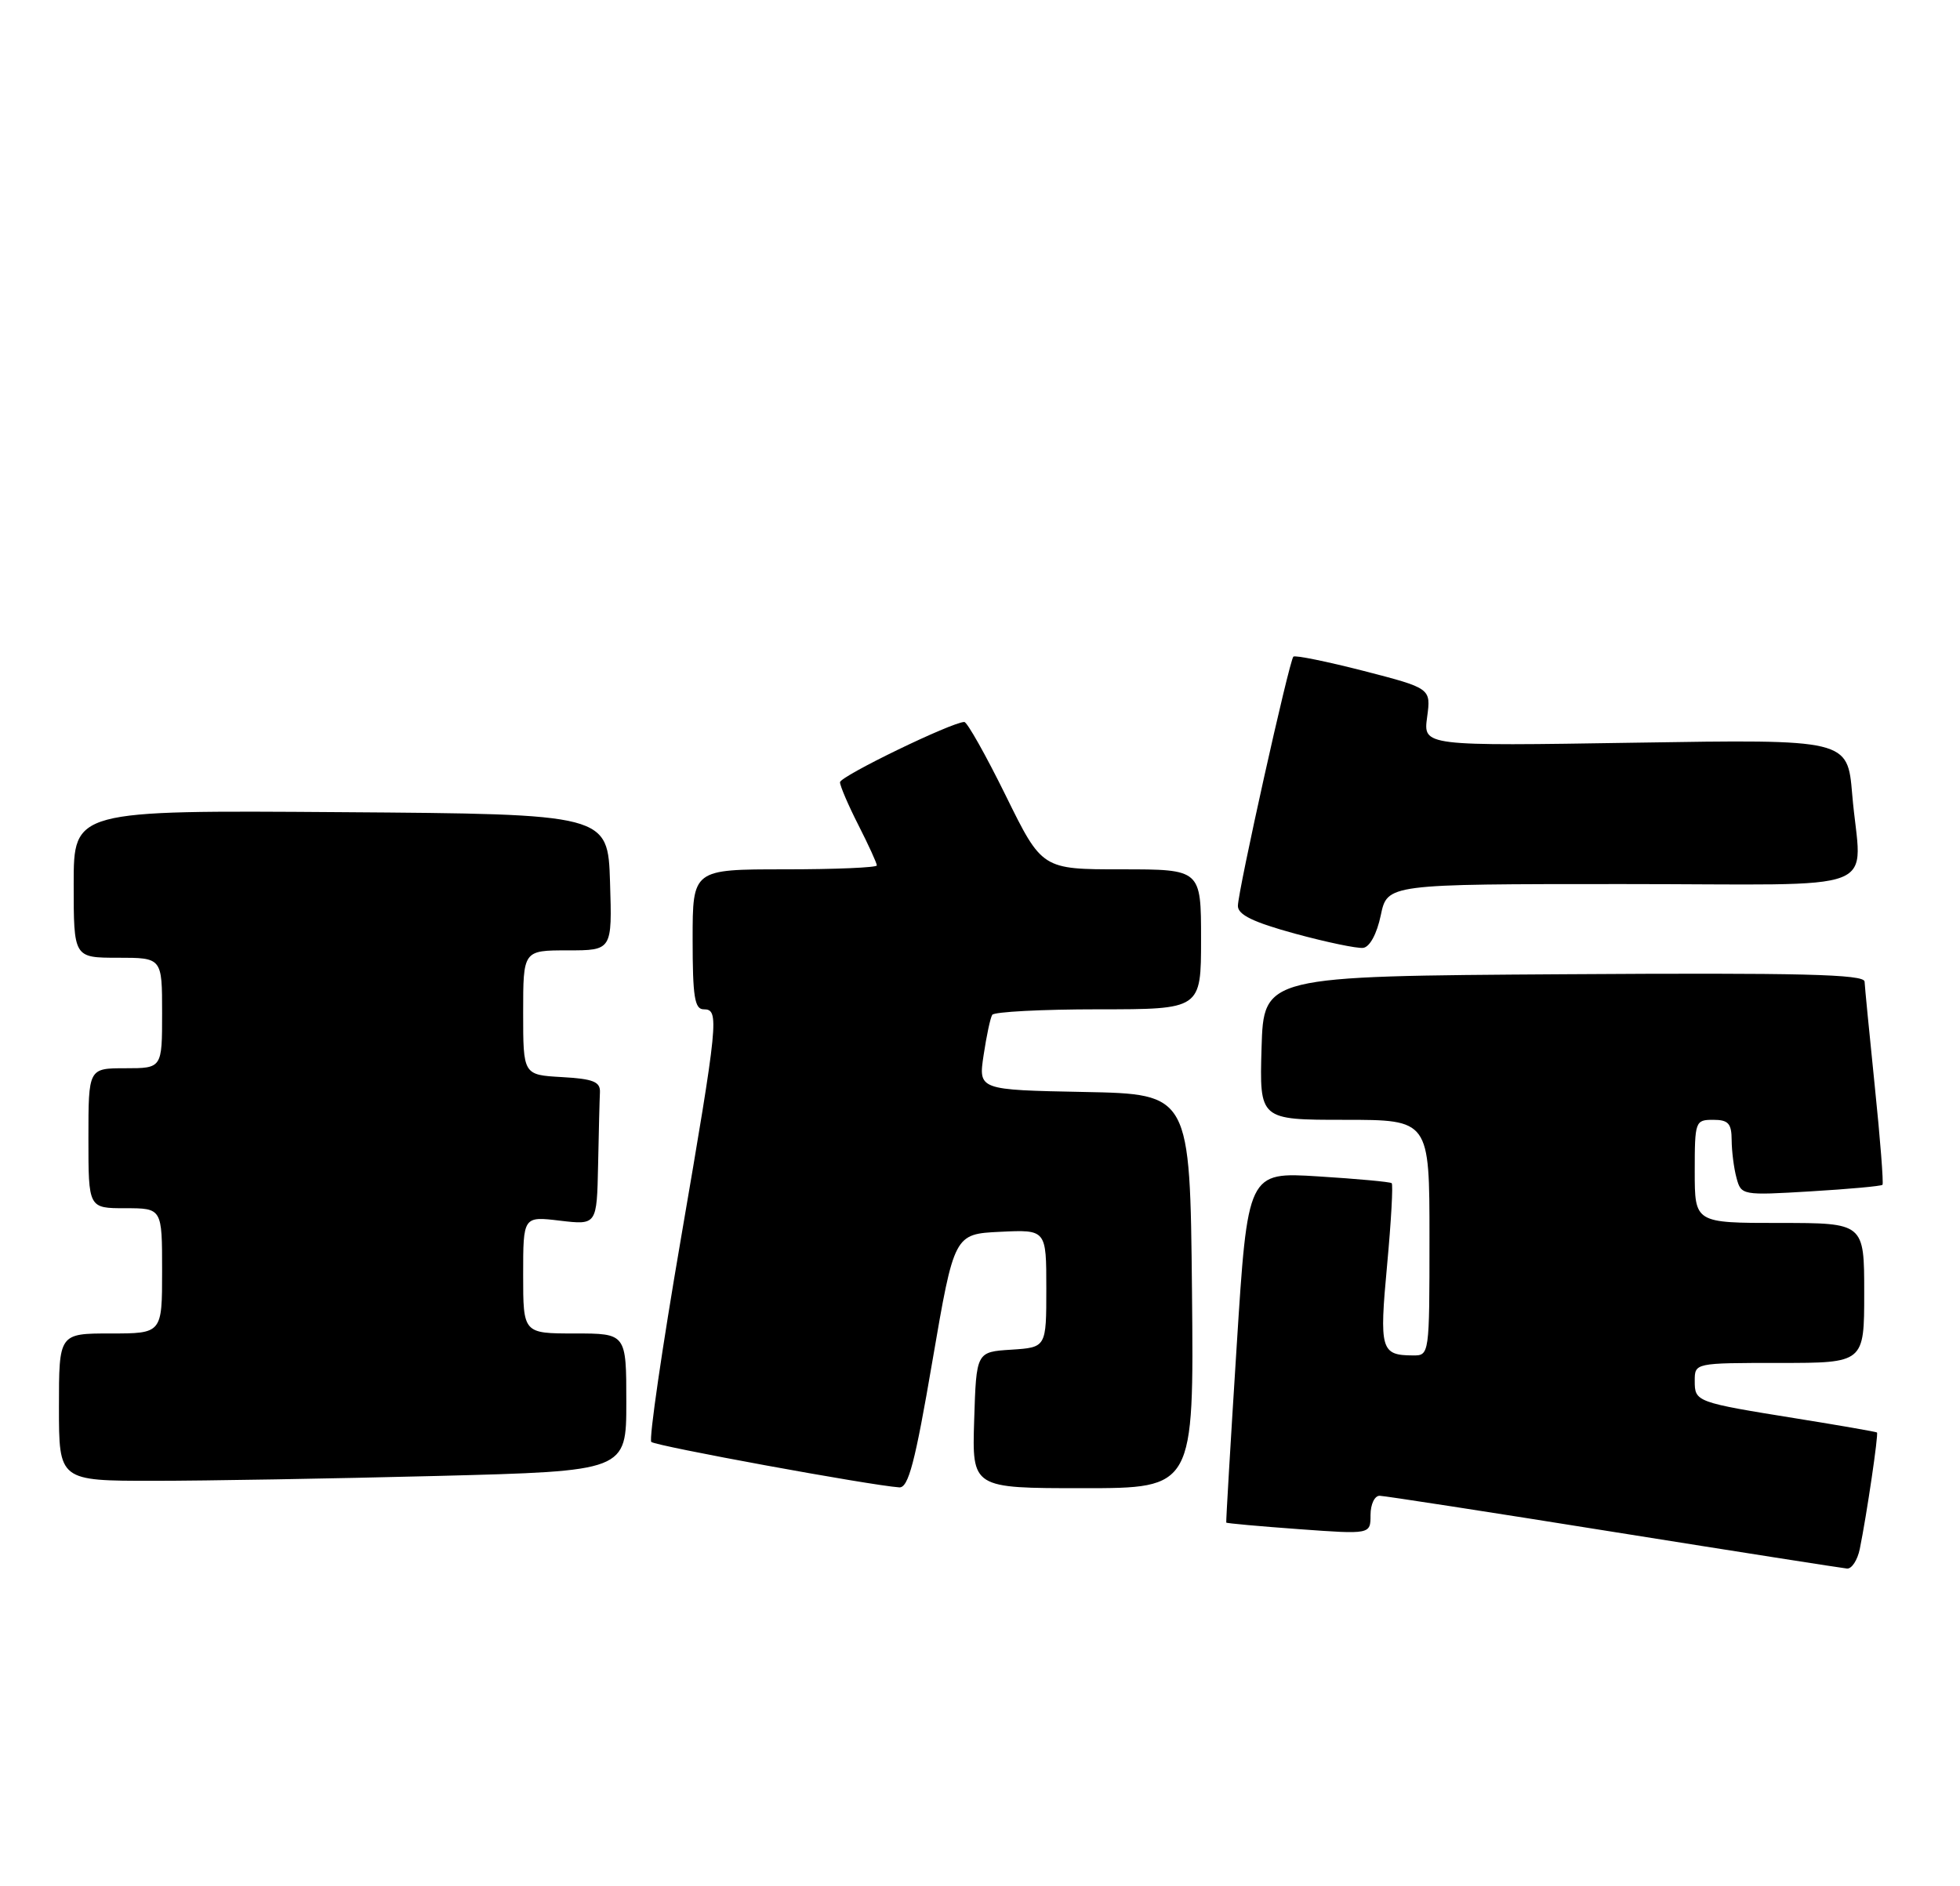 <?xml version="1.0" encoding="UTF-8" standalone="no"?>
<!DOCTYPE svg PUBLIC "-//W3C//DTD SVG 1.1//EN" "http://www.w3.org/Graphics/SVG/1.1/DTD/svg11.dtd" >
<svg xmlns="http://www.w3.org/2000/svg" xmlns:xlink="http://www.w3.org/1999/xlink" version="1.1" viewBox="0 0 266 256">
 <g >
 <path fill="currentColor"
d=" M 252.40 210.25 C 253.35 205.57 254.96 194.63 254.73 194.44 C 254.60 194.34 249.78 193.50 244.00 192.57 C 230.13 190.34 230.00 190.29 230.00 187.43 C 230.00 185.00 230.00 185.00 241.50 185.00 C 253.00 185.00 253.00 185.00 253.00 175.50 C 253.00 166.00 253.00 166.00 241.50 166.00 C 230.00 166.00 230.00 166.00 230.00 159.00 C 230.00 152.20 230.07 152.00 232.50 152.00 C 234.56 152.00 235.00 152.49 235.01 154.75 C 235.02 156.26 235.31 158.57 235.67 159.89 C 236.30 162.24 236.43 162.27 245.74 161.71 C 250.94 161.40 255.32 161.00 255.48 160.82 C 255.64 160.65 255.18 154.65 254.44 147.50 C 253.71 140.35 253.08 133.93 253.05 133.24 C 253.01 132.24 244.49 132.03 212.25 132.24 C 171.50 132.50 171.50 132.50 171.21 142.25 C 170.93 152.00 170.93 152.00 182.46 152.00 C 194.00 152.00 194.00 152.00 194.00 168.00 C 194.00 183.93 193.99 184.00 191.75 183.98 C 187.39 183.96 187.18 183.21 188.25 171.71 C 188.80 165.77 189.08 160.77 188.87 160.60 C 188.67 160.42 184.19 160.01 178.91 159.68 C 169.33 159.08 169.33 159.08 167.83 182.79 C 167.00 195.83 166.37 206.58 166.42 206.67 C 166.47 206.77 170.90 207.17 176.26 207.56 C 186.00 208.27 186.00 208.27 186.00 205.64 C 186.00 204.18 186.56 203.01 187.25 203.03 C 187.94 203.05 202.22 205.25 219.00 207.94 C 235.78 210.62 250.03 212.85 250.67 212.91 C 251.31 212.96 252.09 211.76 252.40 210.25 Z  M 126.54 184.75 C 129.50 167.50 129.50 167.50 135.75 167.20 C 142.00 166.90 142.00 166.90 142.00 174.90 C 142.00 182.89 142.00 182.89 137.25 183.20 C 132.50 183.50 132.50 183.50 132.21 192.75 C 131.92 202.00 131.92 202.00 146.98 202.00 C 162.03 202.00 162.03 202.00 161.77 175.25 C 161.50 148.50 161.50 148.50 147.14 148.22 C 132.78 147.94 132.78 147.94 133.49 143.22 C 133.88 140.62 134.40 138.16 134.66 137.75 C 134.91 137.34 141.39 137.00 149.06 137.00 C 163.00 137.00 163.00 137.00 163.00 127.50 C 163.00 118.00 163.00 118.00 152.21 118.00 C 141.42 118.00 141.42 118.00 136.50 108.00 C 133.79 102.50 131.26 98.00 130.87 98.00 C 129.21 98.00 114.00 105.37 114.00 106.18 C 114.00 106.67 115.12 109.29 116.50 112.00 C 117.88 114.71 119.00 117.17 119.00 117.47 C 119.00 117.76 113.38 118.00 106.50 118.00 C 94.00 118.00 94.00 118.00 94.00 127.50 C 94.00 135.28 94.27 137.00 95.50 137.00 C 97.65 137.00 97.51 138.39 92.39 168.24 C 89.85 183.02 88.05 195.38 88.39 195.72 C 88.93 196.27 118.12 201.62 122.04 201.89 C 123.28 201.98 124.19 198.52 126.54 184.75 Z  M 59.34 200.34 C 85.00 199.68 85.00 199.68 85.00 190.34 C 85.00 181.00 85.00 181.00 78.00 181.00 C 71.00 181.00 71.00 181.00 71.00 173.05 C 71.00 165.09 71.00 165.09 76.00 165.69 C 81.00 166.28 81.00 166.28 81.17 158.14 C 81.26 153.66 81.37 149.21 81.42 148.25 C 81.48 146.83 80.51 146.44 76.25 146.20 C 71.00 145.90 71.00 145.90 71.00 137.45 C 71.00 129.00 71.00 129.00 77.04 129.00 C 83.08 129.00 83.08 129.00 82.79 119.75 C 82.50 110.50 82.50 110.50 46.25 110.24 C 10.00 109.98 10.00 109.98 10.00 119.99 C 10.00 130.00 10.00 130.00 16.00 130.00 C 22.00 130.00 22.00 130.00 22.00 137.50 C 22.00 145.00 22.00 145.00 17.00 145.00 C 12.00 145.00 12.00 145.00 12.00 154.50 C 12.00 164.00 12.00 164.00 17.00 164.00 C 22.00 164.00 22.00 164.00 22.00 172.50 C 22.00 181.00 22.00 181.00 15.00 181.00 C 8.00 181.00 8.00 181.00 8.00 191.00 C 8.00 201.00 8.00 201.00 20.84 201.00 C 27.90 201.00 45.22 200.70 59.34 200.34 Z  M 187.39 124.24 C 188.28 120.00 188.28 120.00 220.14 120.00 C 256.69 120.00 252.53 121.62 251.37 107.82 C 250.74 100.35 250.74 100.35 221.95 100.81 C 193.15 101.27 193.15 101.27 193.68 97.35 C 194.21 93.43 194.21 93.43 185.08 91.07 C 180.05 89.78 175.76 88.91 175.53 89.13 C 174.96 89.71 168.00 120.96 168.00 122.97 C 168.00 124.17 170.09 125.18 175.75 126.73 C 180.01 127.89 184.17 128.76 185.00 128.66 C 185.89 128.55 186.86 126.77 187.39 124.24 Z "/>
</g>
</svg>